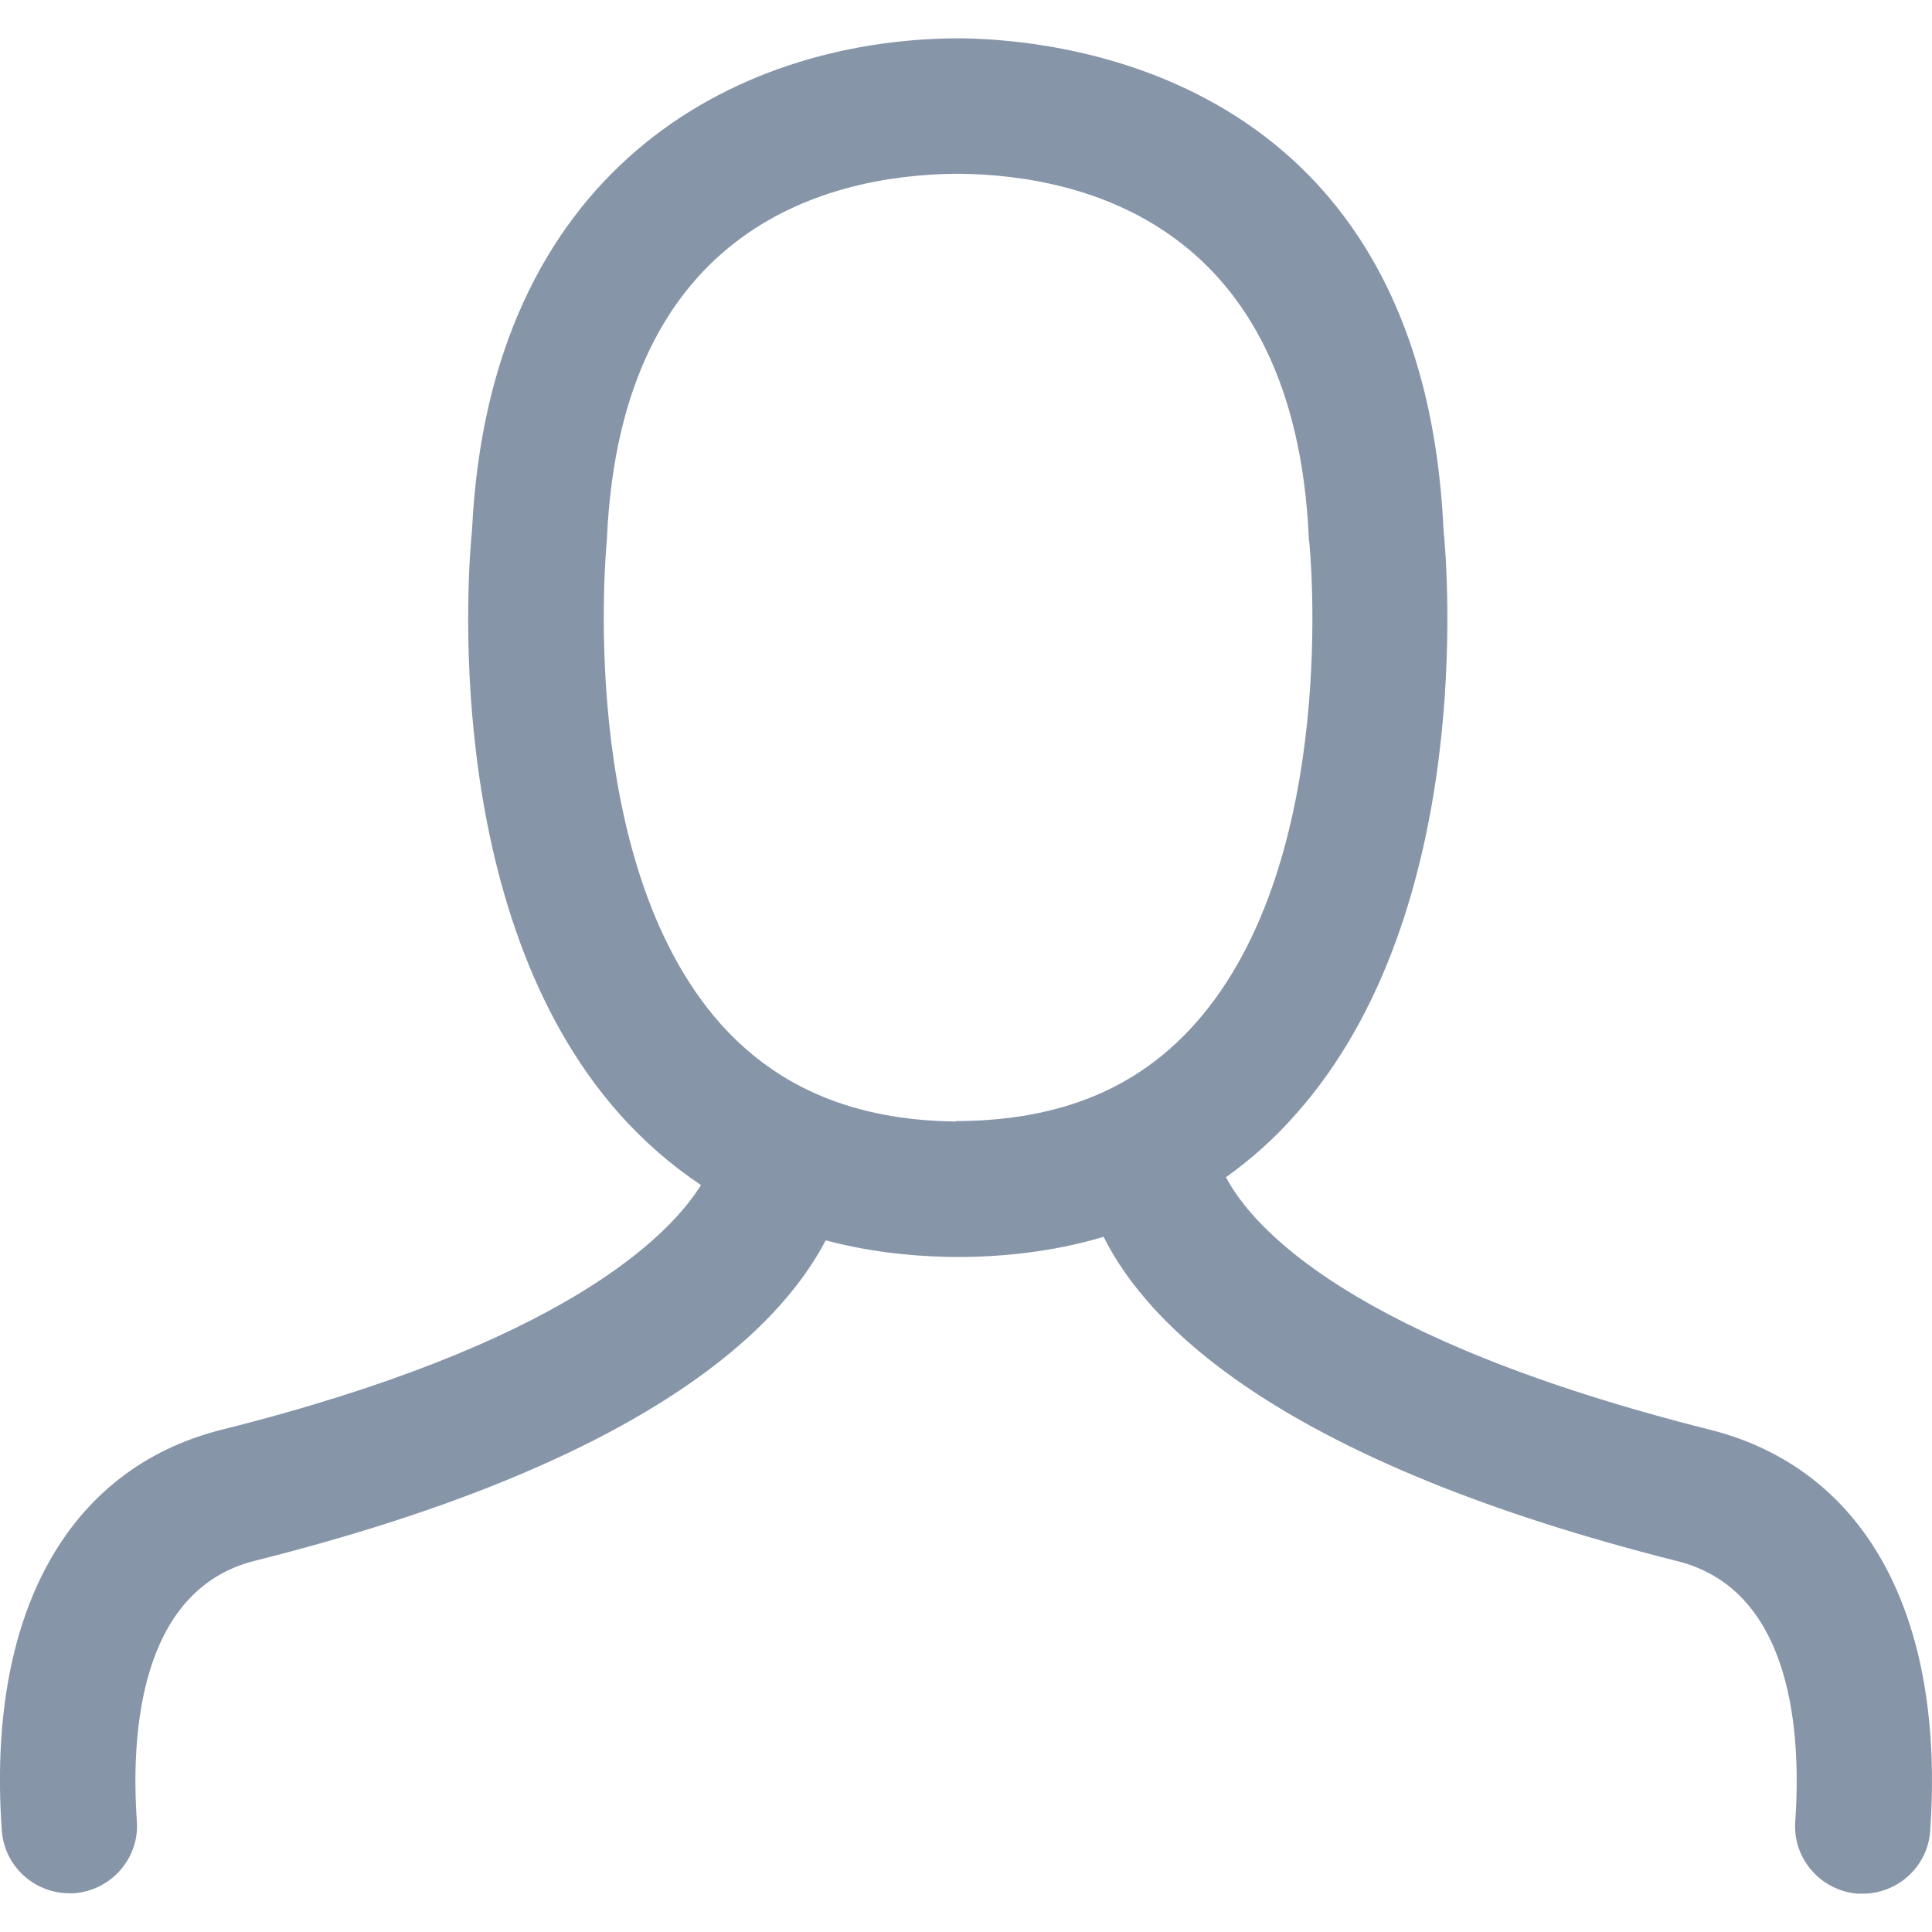 <svg width="18" height="18" viewBox="0 0 18 18" fill="none" xmlns="http://www.w3.org/2000/svg">
<g clip-path="url(#clip0)">
<path d="M8.999 11.711C9.458 11.703 9.889 11.641 10.282 11.523C10.698 12.358 11.948 13.619 15.633 14.546C16.715 14.822 16.781 16.183 16.726 16.97C16.7 17.316 16.965 17.617 17.31 17.643C17.325 17.643 17.34 17.643 17.354 17.643C17.682 17.643 17.961 17.389 17.983 17.058C18.123 15.05 17.38 13.689 15.938 13.322C12.573 12.476 11.665 11.428 11.422 10.968C11.658 10.799 11.878 10.604 12.077 10.376C13.754 8.485 13.482 5.256 13.449 4.936C13.254 0.744 9.969 0.372 8.965 0.357H8.94C8.932 0.357 8.925 0.357 8.914 0.357H8.892C6.821 0.379 4.559 1.597 4.398 4.936C4.365 5.256 4.092 8.485 5.769 10.376C5.997 10.633 6.255 10.857 6.531 11.041C6.233 11.519 5.247 12.524 2.059 13.322C0.621 13.686 -0.126 15.05 0.017 17.055C0.04 17.386 0.319 17.639 0.646 17.639C0.661 17.639 0.676 17.639 0.69 17.639C1.036 17.613 1.301 17.312 1.275 16.966C1.22 16.179 1.29 14.818 2.368 14.543C5.95 13.645 7.241 12.421 7.693 11.556C8.053 11.652 8.44 11.703 8.851 11.711H8.999ZM8.907 10.449C7.969 10.438 7.252 10.14 6.715 9.541C5.358 8.015 5.652 5.08 5.652 5.05C5.652 5.036 5.655 5.024 5.655 5.01C5.788 2.09 7.748 1.63 8.907 1.619H8.925H8.947C10.102 1.634 12.062 2.097 12.194 5.01C12.194 5.021 12.194 5.036 12.198 5.047C12.202 5.076 12.496 8.011 11.135 9.537C10.598 10.14 9.885 10.434 8.943 10.445H8.907V10.449Z" fill="#8795A9"/>
</g>
<defs>
<clipPath id="clip0">
<rect width="18" height="18" fill="white"/>
</clipPath>
</defs>
</svg>
